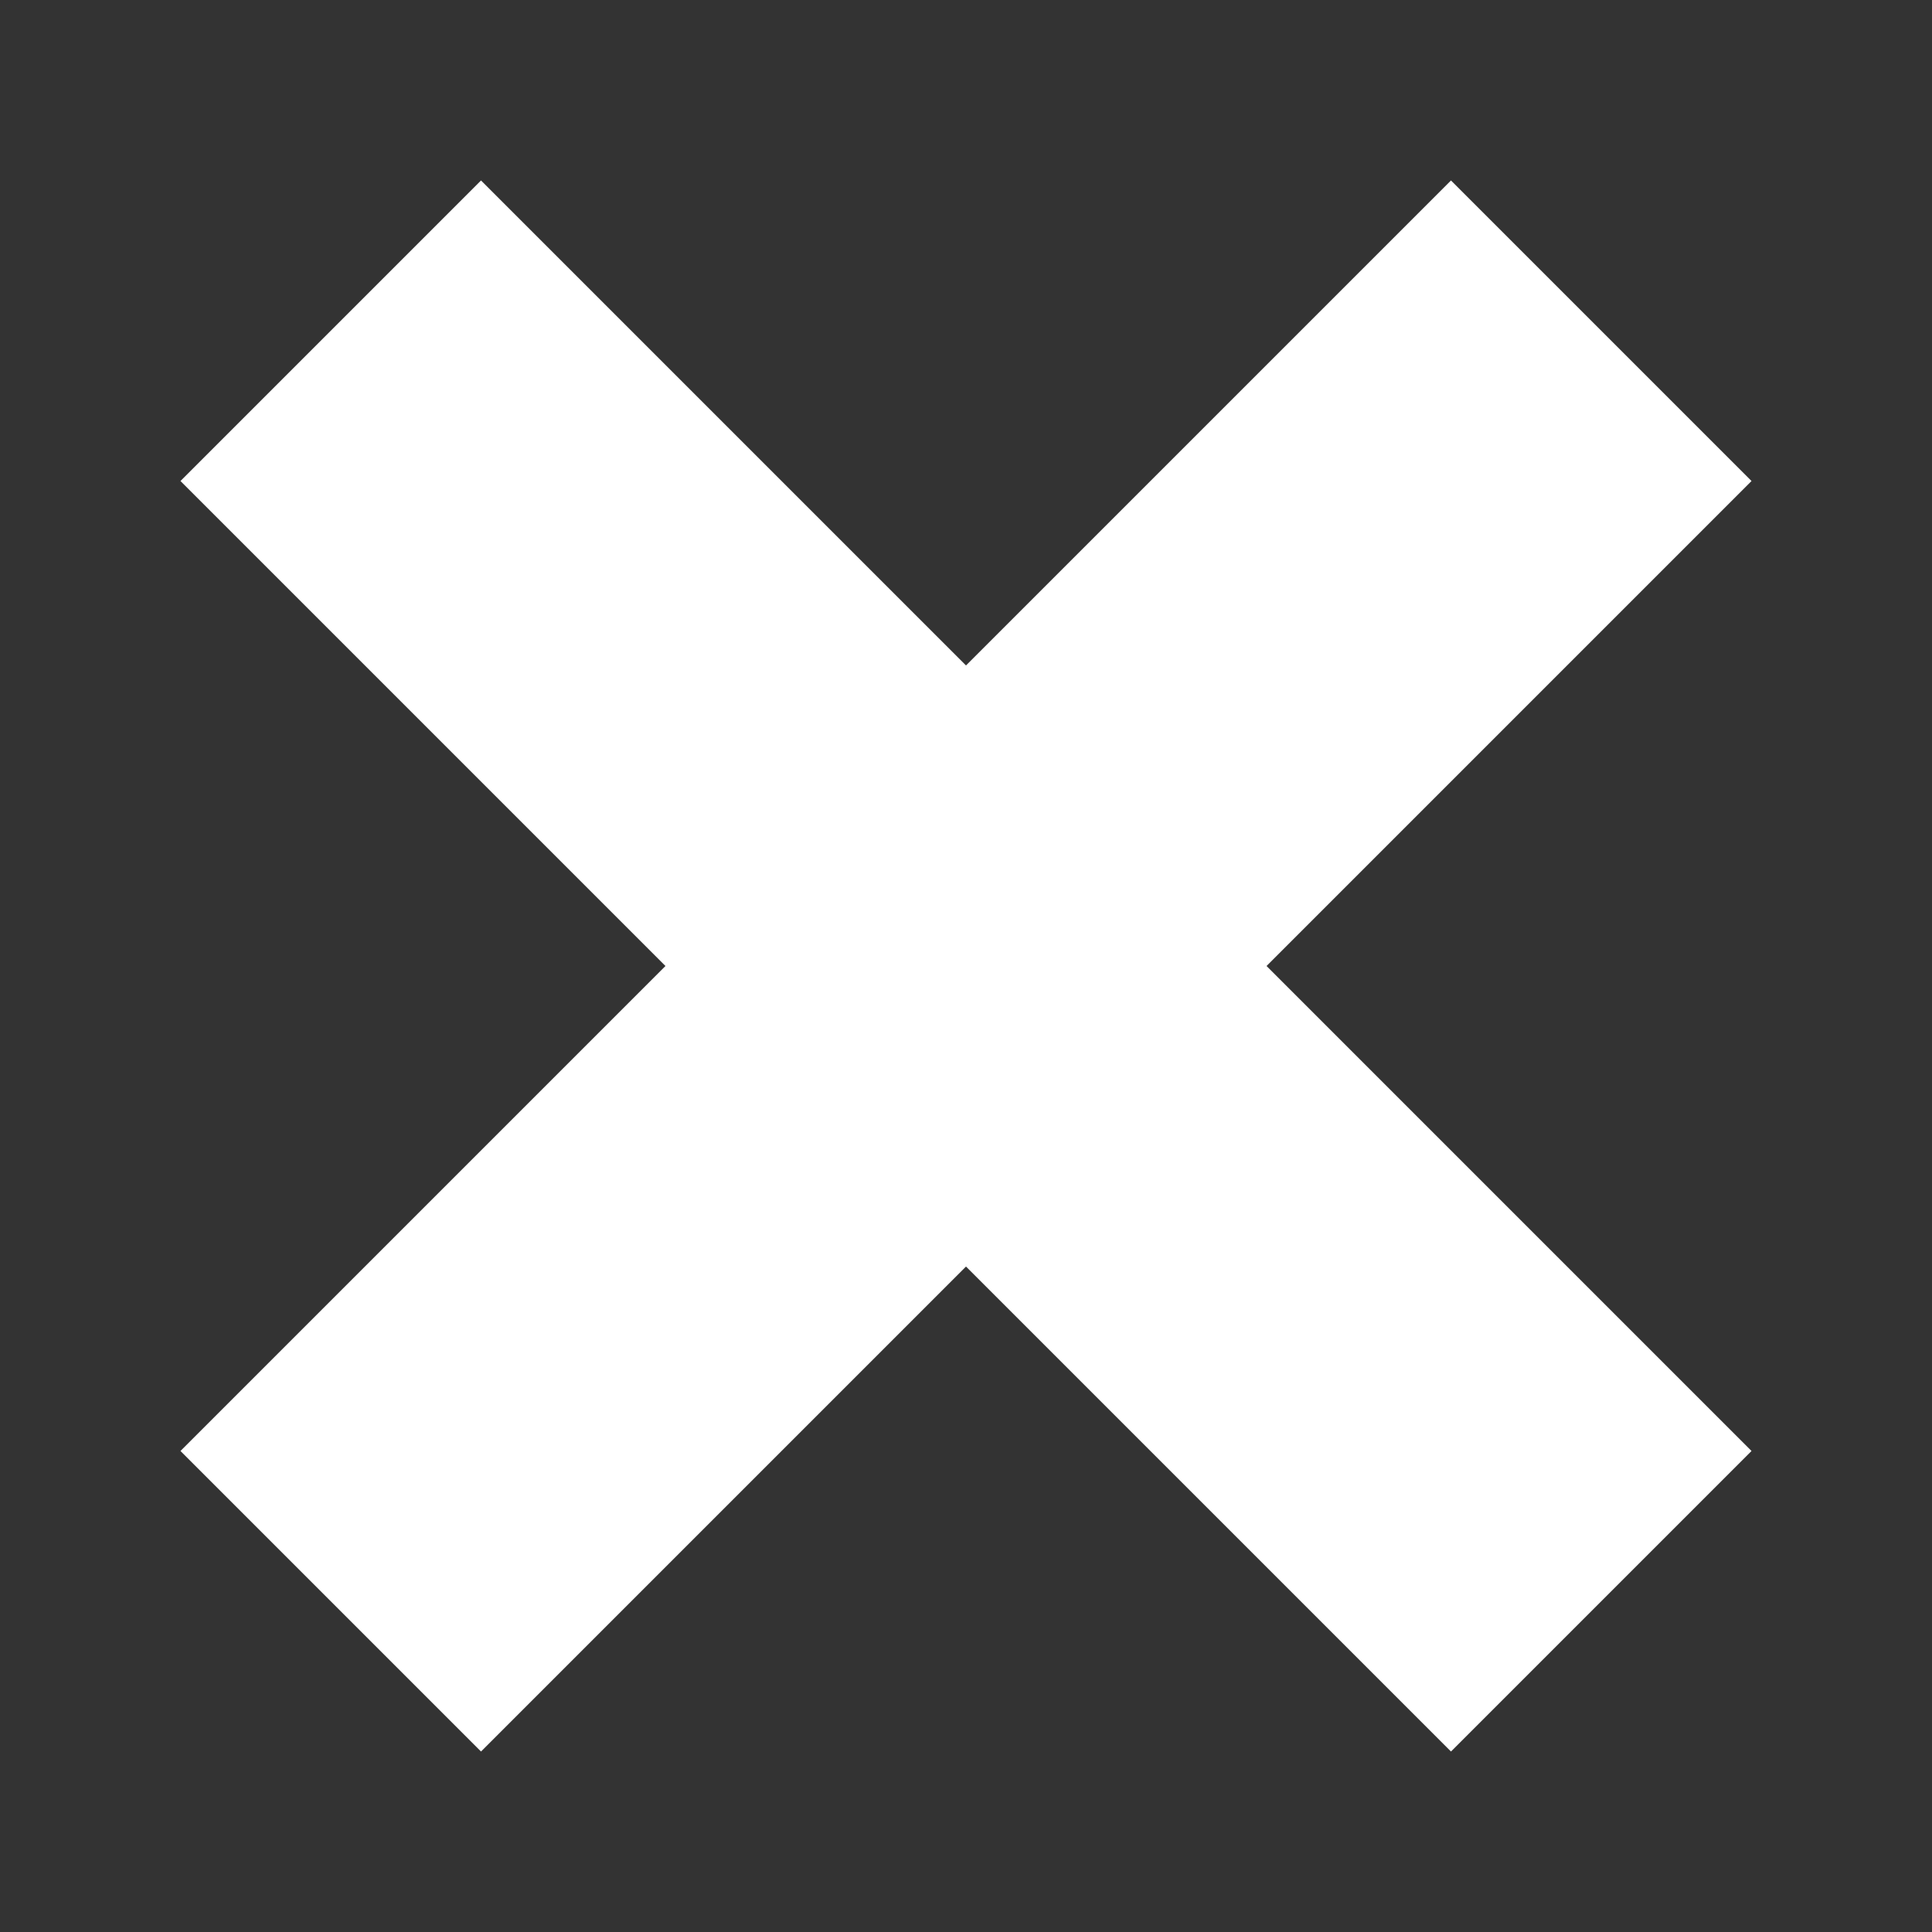 <?xml version="1.0" encoding="UTF-8" standalone="no"?><!DOCTYPE svg PUBLIC "-//W3C//DTD SVG 1.1//EN" "http://www.w3.org/Graphics/SVG/1.1/DTD/svg11.dtd"><svg width="100%" height="100%" viewBox="0 0 200 200" version="1.1" xmlns="http://www.w3.org/2000/svg" xmlns:xlink="http://www.w3.org/1999/xlink" xml:space="preserve" xmlns:serif="http://www.serif.com/" style="fill-rule:evenodd;clip-rule:evenodd;stroke-linejoin:round;stroke-miterlimit:2;"><rect x="0" y="0" width="200" height="200" fill="#333333" stroke="none"/><rect id="ic_cross" x="0" y="0" width="200" height="200" style="fill:none;"/><path d="M100,68.887l50.205,-50.204l31.112,31.112l-50.204,50.205l50.204,50.205l-31.112,31.112l-50.205,-50.204l-50.205,50.204l-31.112,-31.112l50.204,-50.205l-50.204,-50.205l31.112,-31.112l50.205,50.204Z" style="fill:#fff;"/></svg>